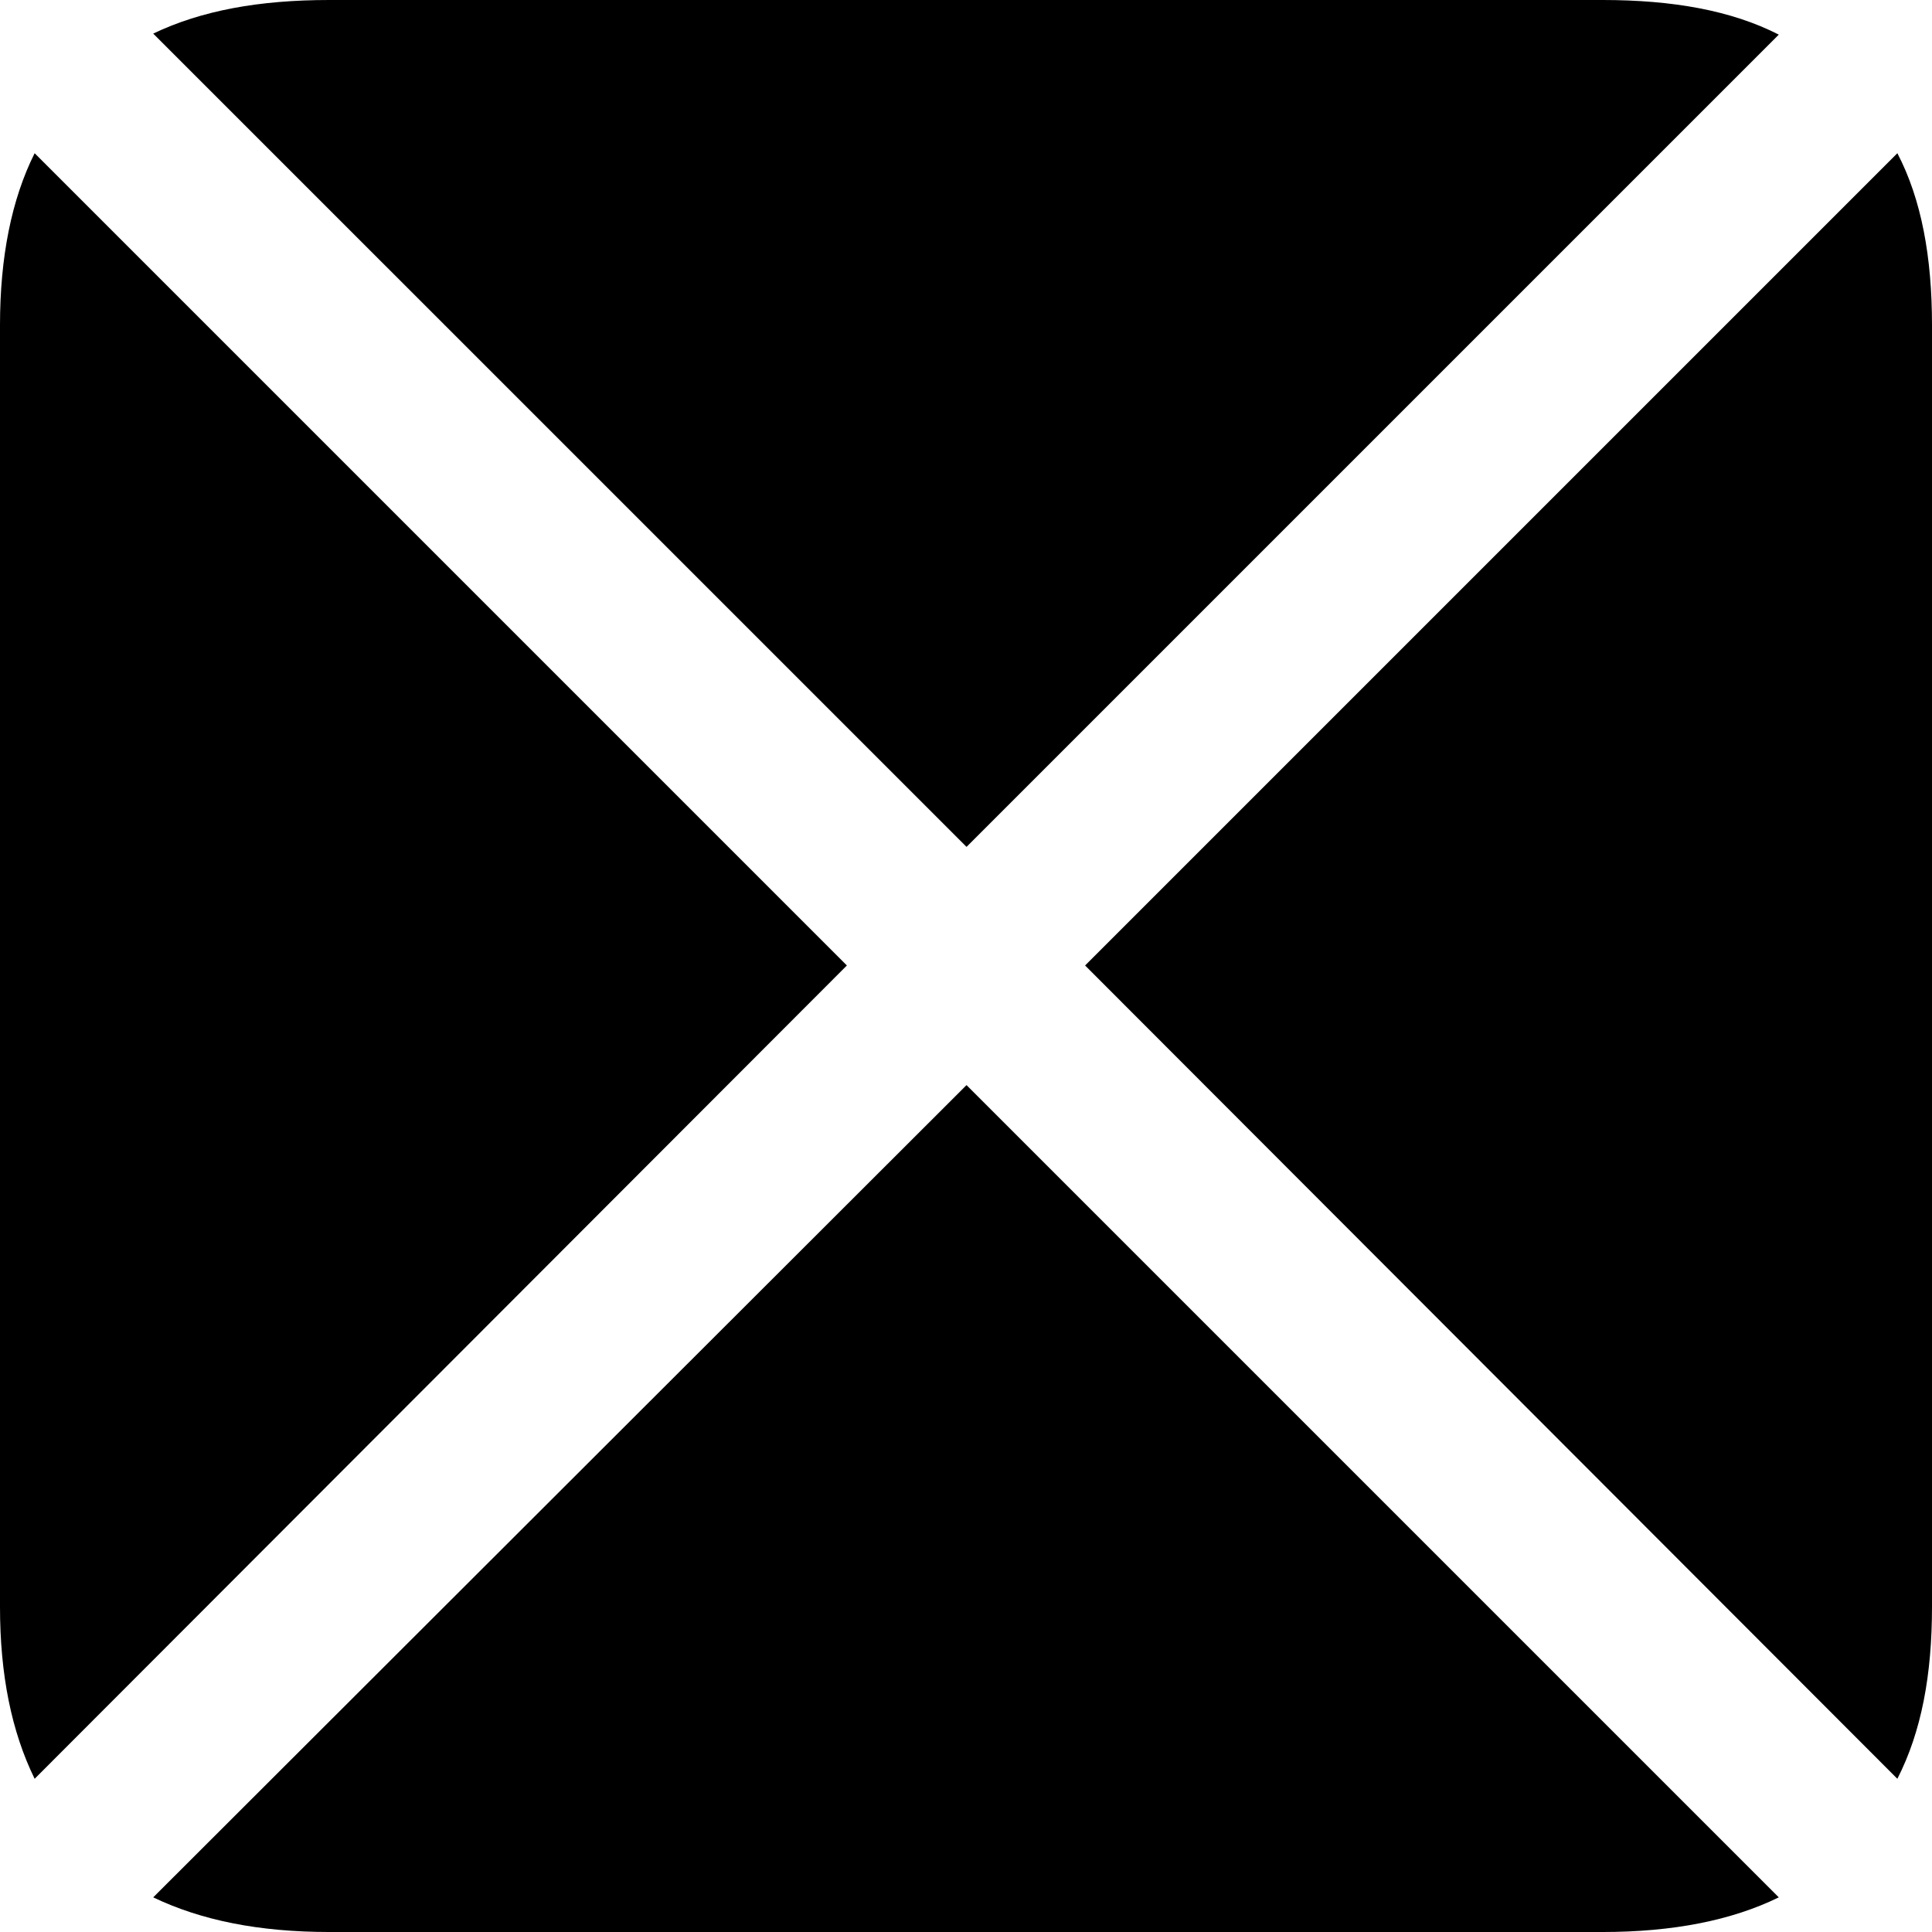 <?xml version="1.0" encoding="UTF-8" standalone="no"?>
<svg xmlns="http://www.w3.org/2000/svg"
     width="898.926" height="898.926"
     viewBox="0 0 898.926 898.926"
     fill="currentColor">
  <path d="M449.708 394.039L827.638 16.11C805.668 4.88 778.318 -0.001 745.608 -0.001H153.318C120.608 -0.001 93.748 4.88 71.288 15.63ZM394.038 449.219L16.118 71.29C5.368 92.769 -0.002 119.629 -0.002 151.369V747.559C-0.002 779.299 5.368 805.659 16.118 827.639ZM504.878 449.219L882.808 827.639C894.038 805.659 898.928 779.299 898.928 747.559V151.369C898.928 119.629 894.038 92.769 882.808 71.29ZM449.708 504.88L71.288 882.809C93.748 893.559 120.608 898.929 153.318 898.929H745.608C778.318 898.929 805.668 893.559 827.638 882.809Z"/>
</svg>